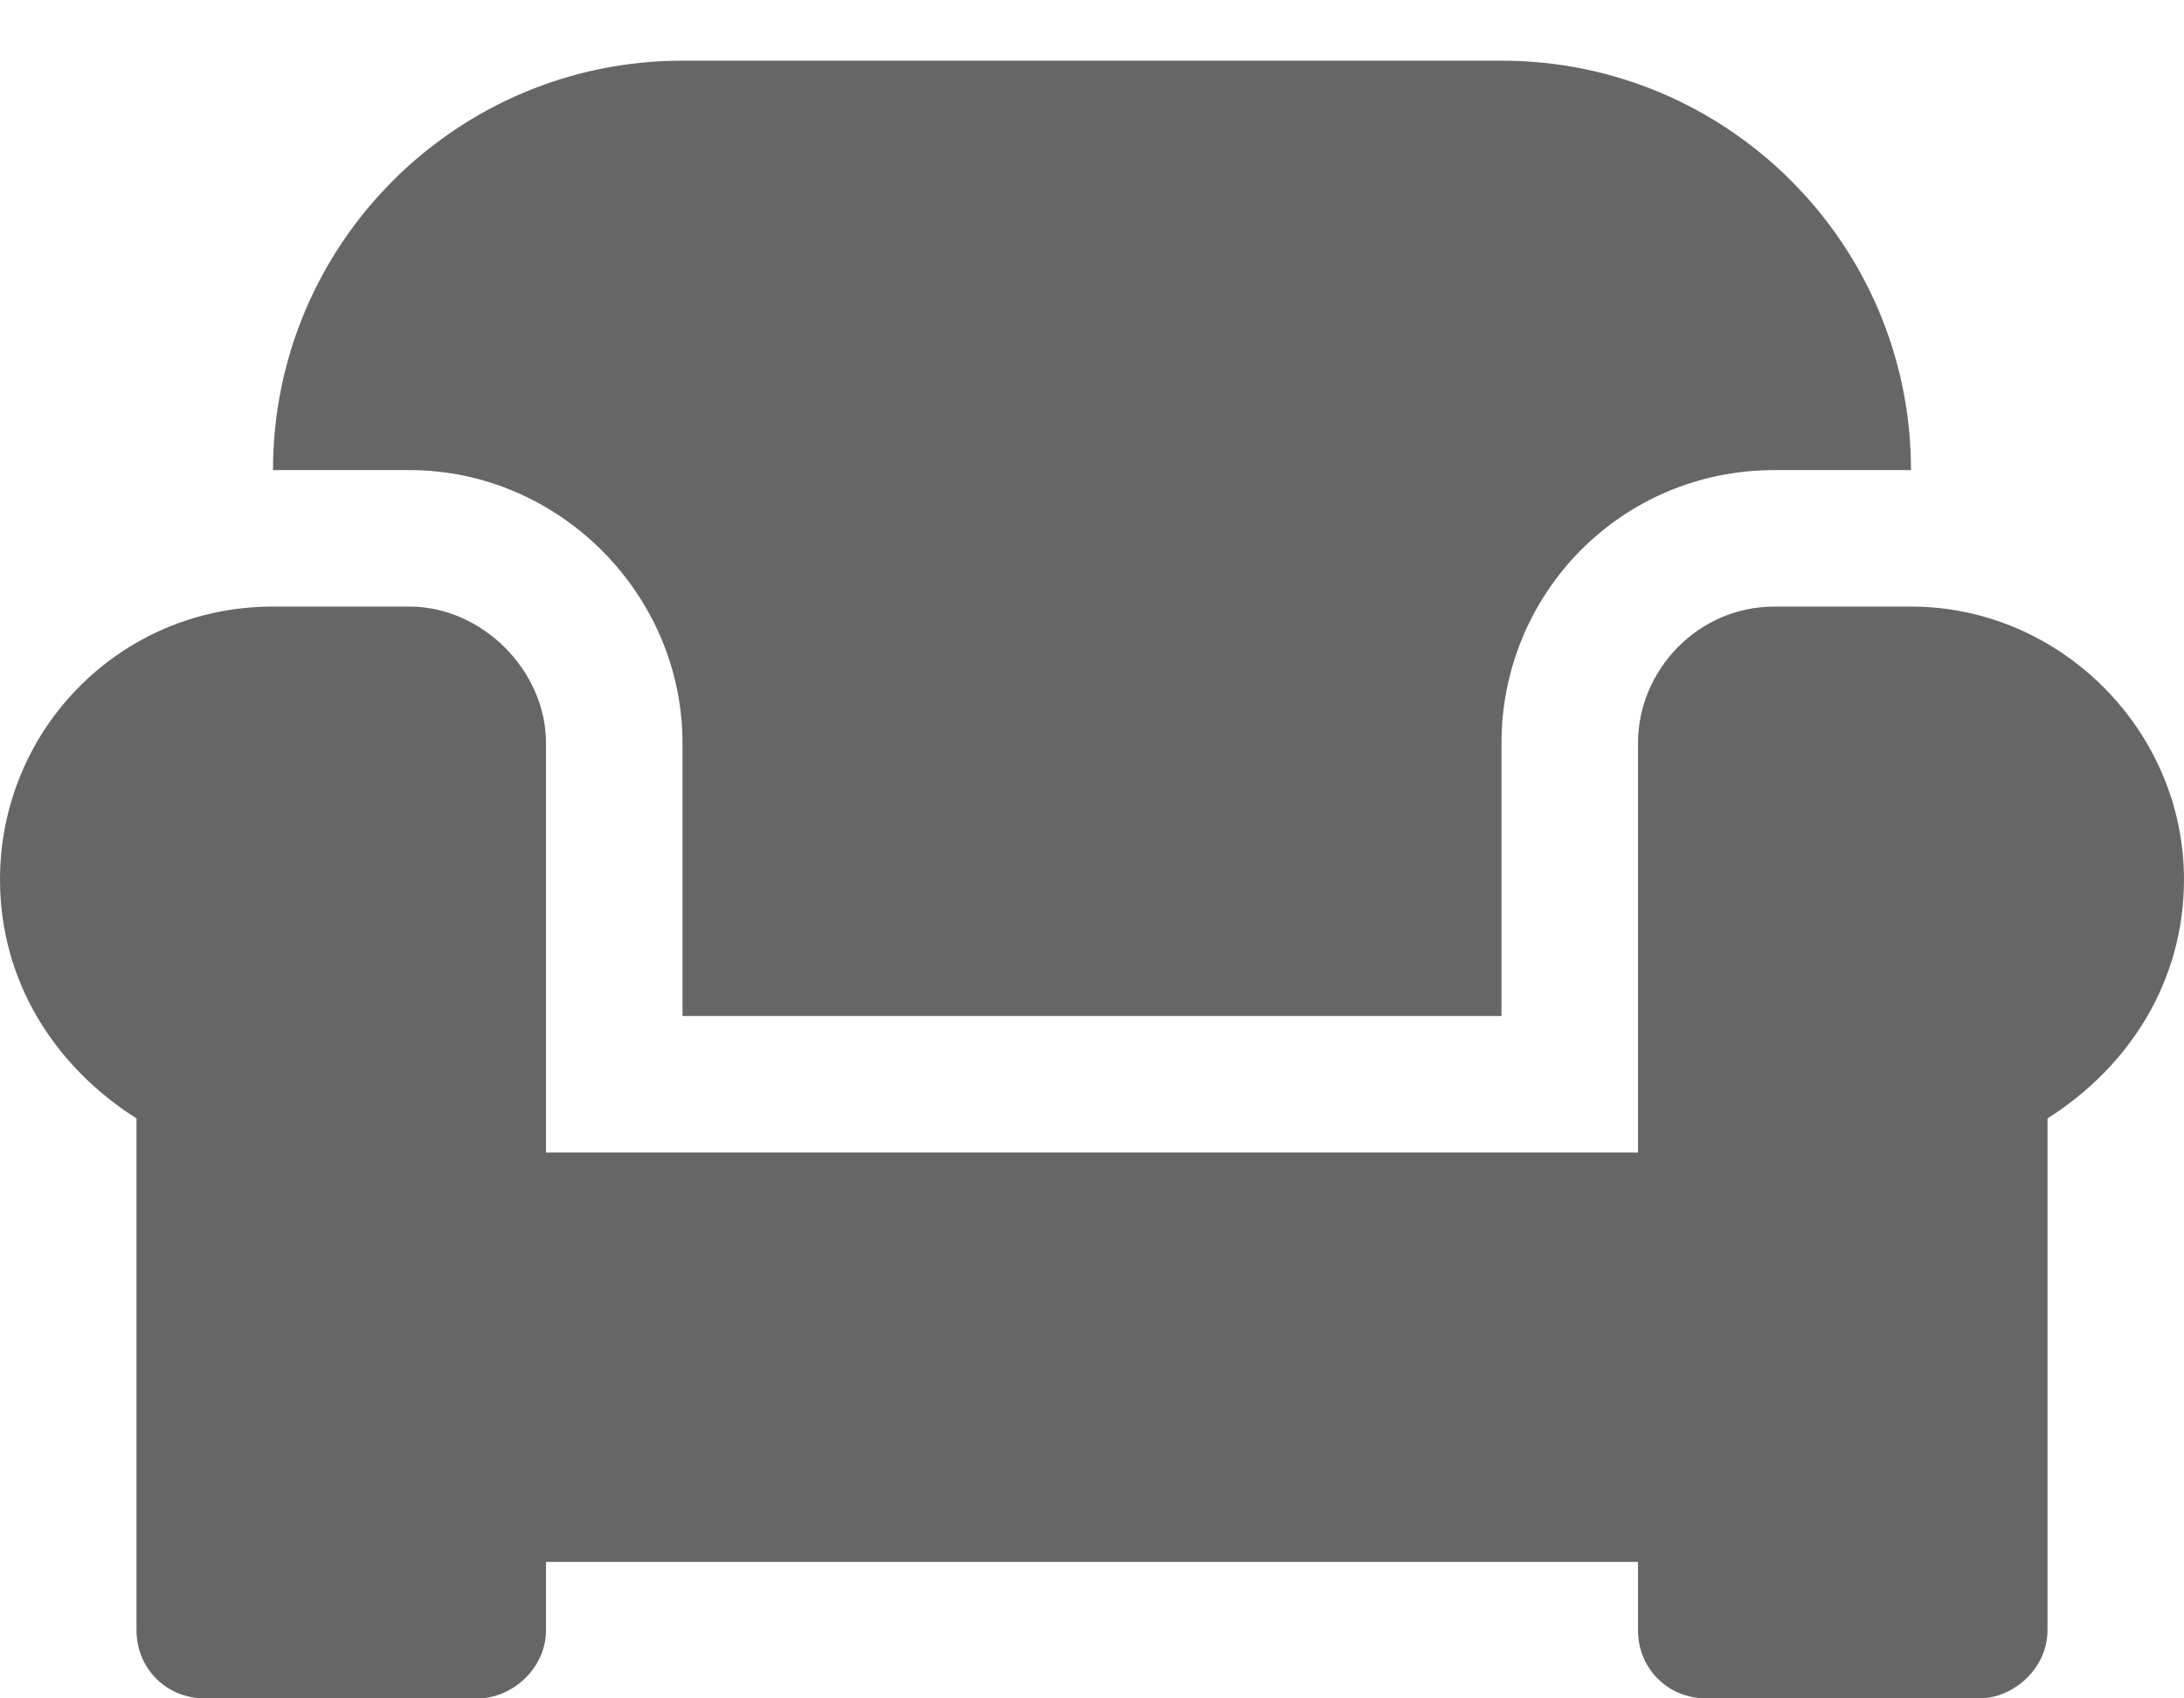 <svg width="18" height="14" viewBox="0 0 18 14" fill="none" xmlns="http://www.w3.org/2000/svg">
<path d="M5.625 6.125V8.375H12.375V6.125C12.375 4.895 13.359 3.875 14.625 3.875H15.75C15.75 2.012 14.238 0.5 12.375 0.5H5.625C3.762 0.5 2.25 2.012 2.25 3.875H3.375C4.605 3.875 5.625 4.895 5.625 6.125ZM15.75 5H14.625C13.992 5 13.5 5.527 13.5 6.125V9.5H4.5V6.125C4.5 5.527 3.973 5 3.375 5H2.25C0.984 5 0 6.02 0 7.25C0 8.094 0.457 8.797 1.125 9.219V13.438C1.125 13.754 1.371 14 1.688 14H3.938C4.219 14 4.5 13.754 4.5 13.438V12.875H13.5V13.438C13.5 13.754 13.746 14 14.062 14H16.312C16.594 14 16.875 13.754 16.875 13.438V9.219C17.543 8.797 18 8.094 18 7.25C18 6.02 16.98 5 15.75 5Z" fill="#666666"/>
</svg>
